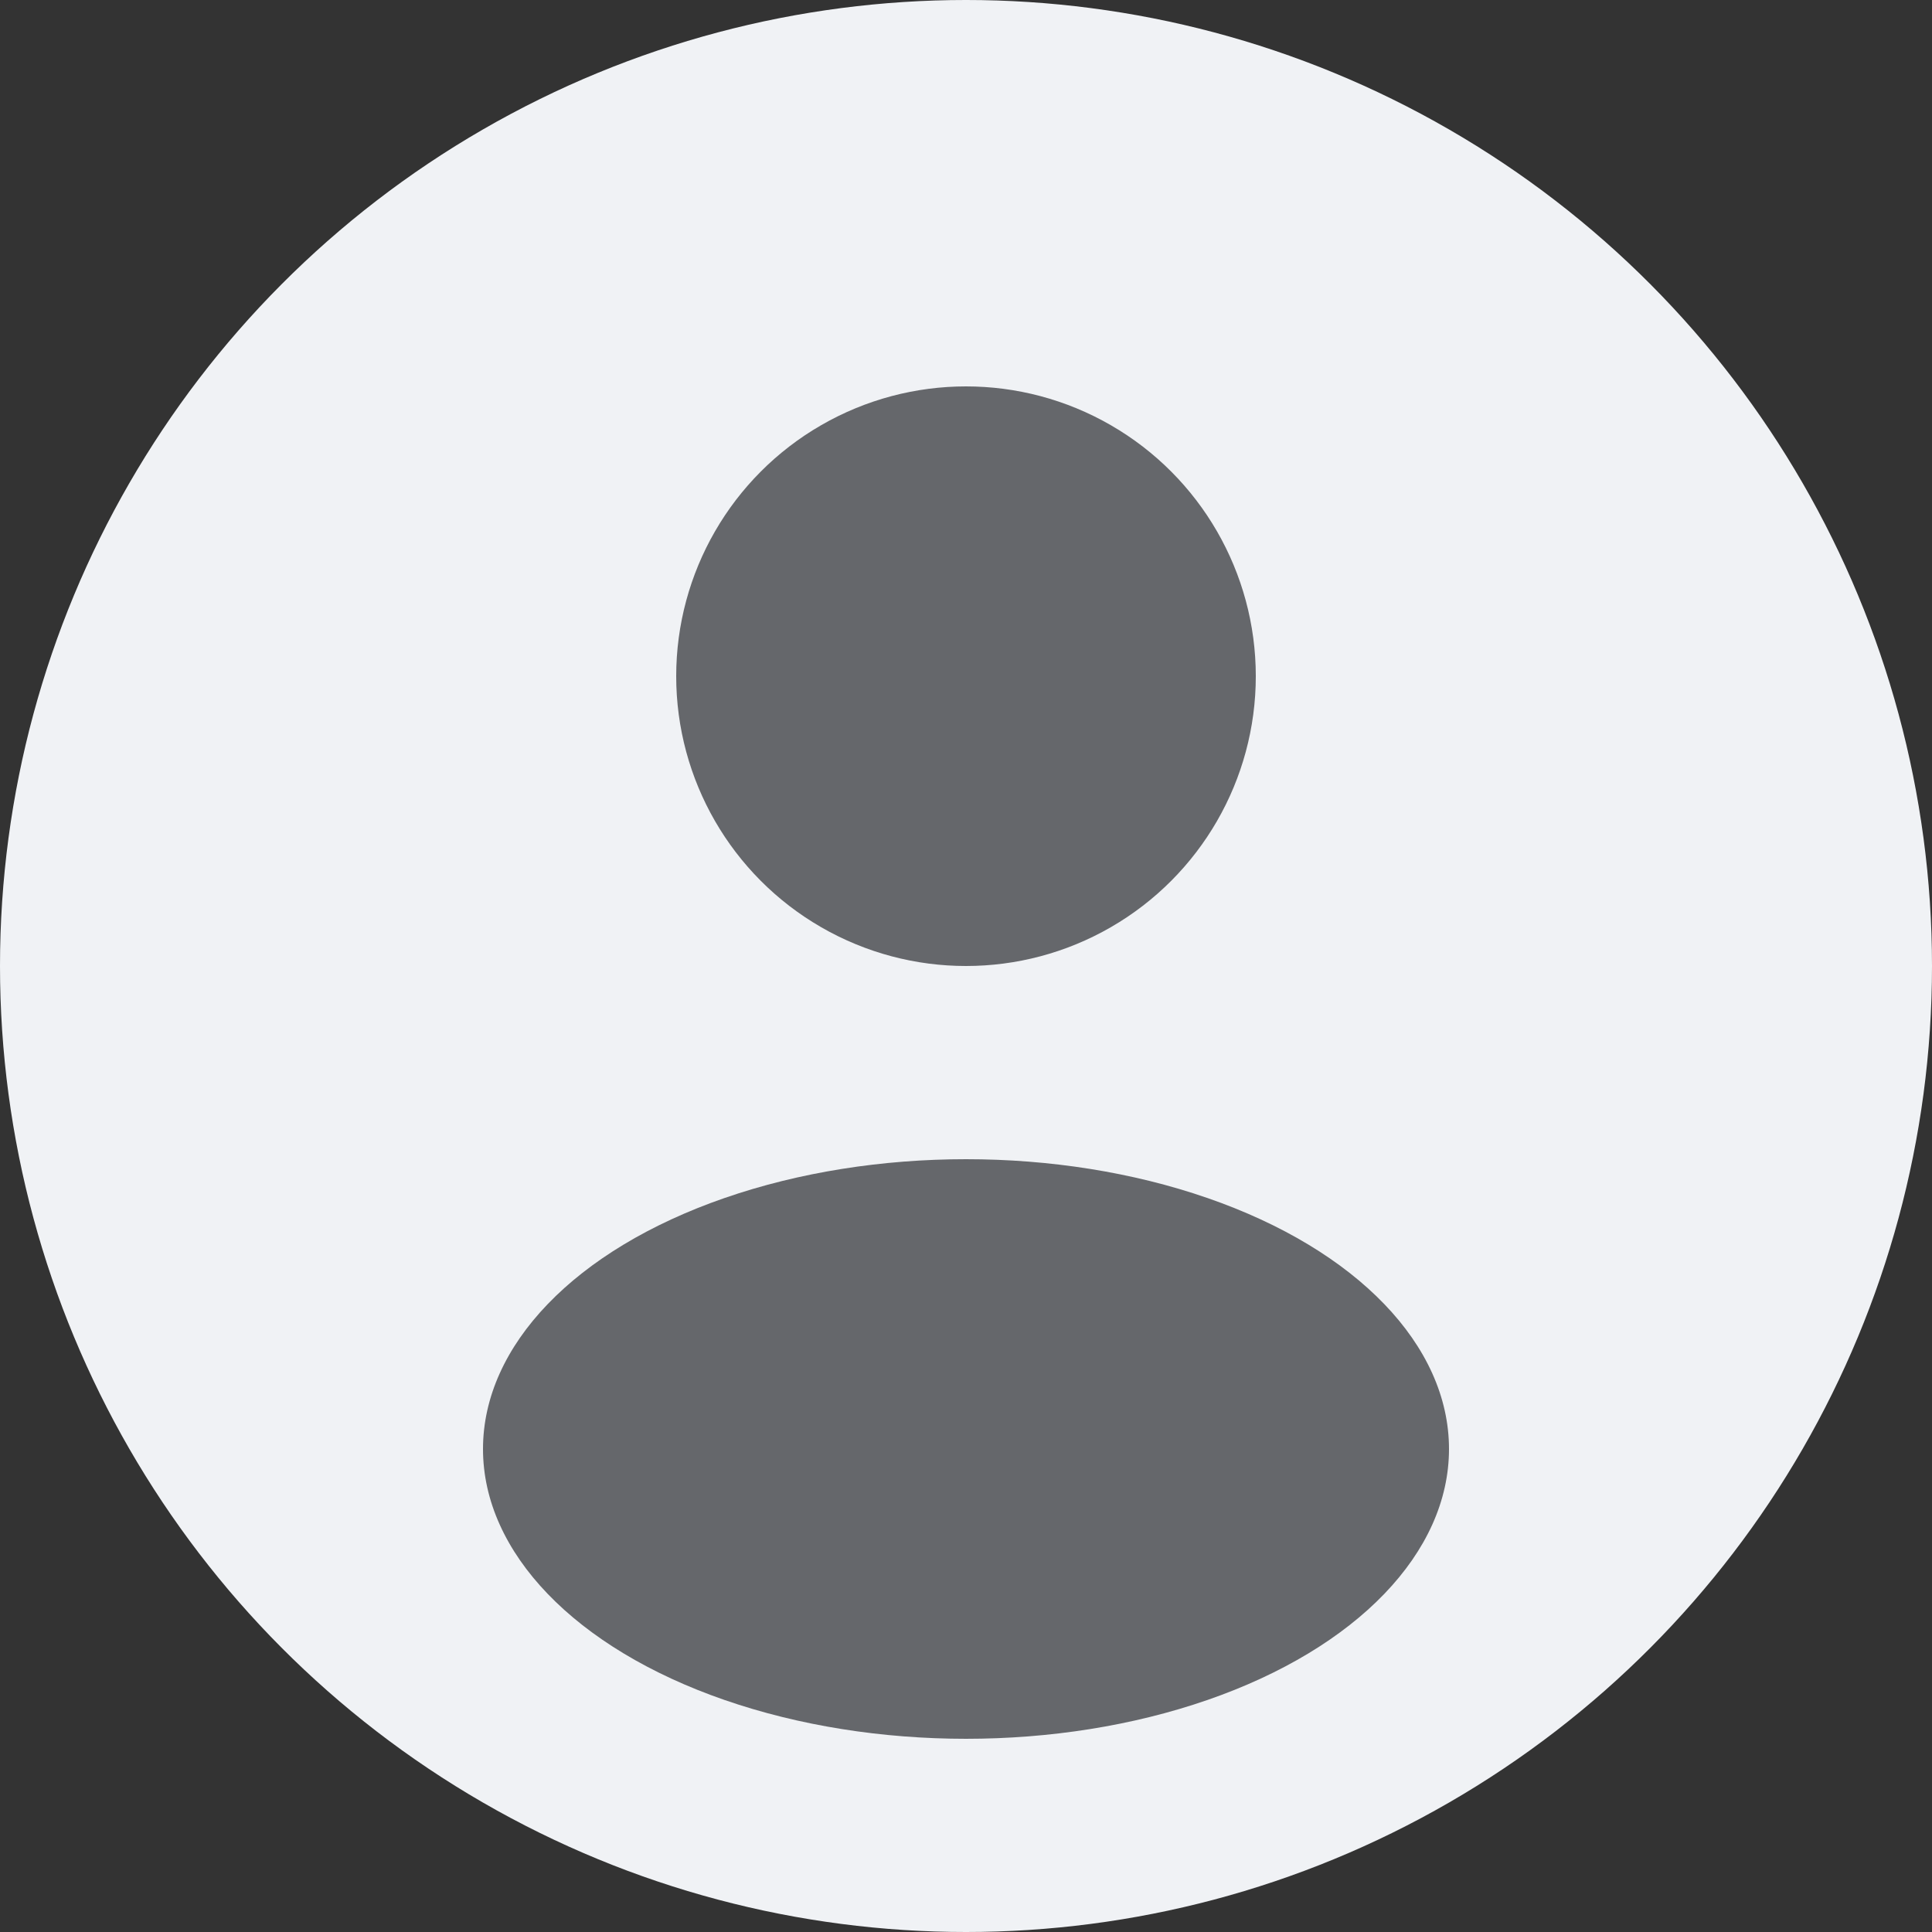 <svg width="100" height="100" viewBox="0 0 100 100" xmlns="http://www.w3.org/2000/svg">
  <rect x="0" y="0" width="100" height="100" fill="#333333" stroke="none"/>
  <circle cx="50" cy="50" r="50" fill="#f0f2f5"/>
  <circle cx="50" cy="35" r="15" fill="#65676b"/>
  <ellipse cx="50" cy="75" rx="25" ry="15" fill="#65676b"/>
</svg> 